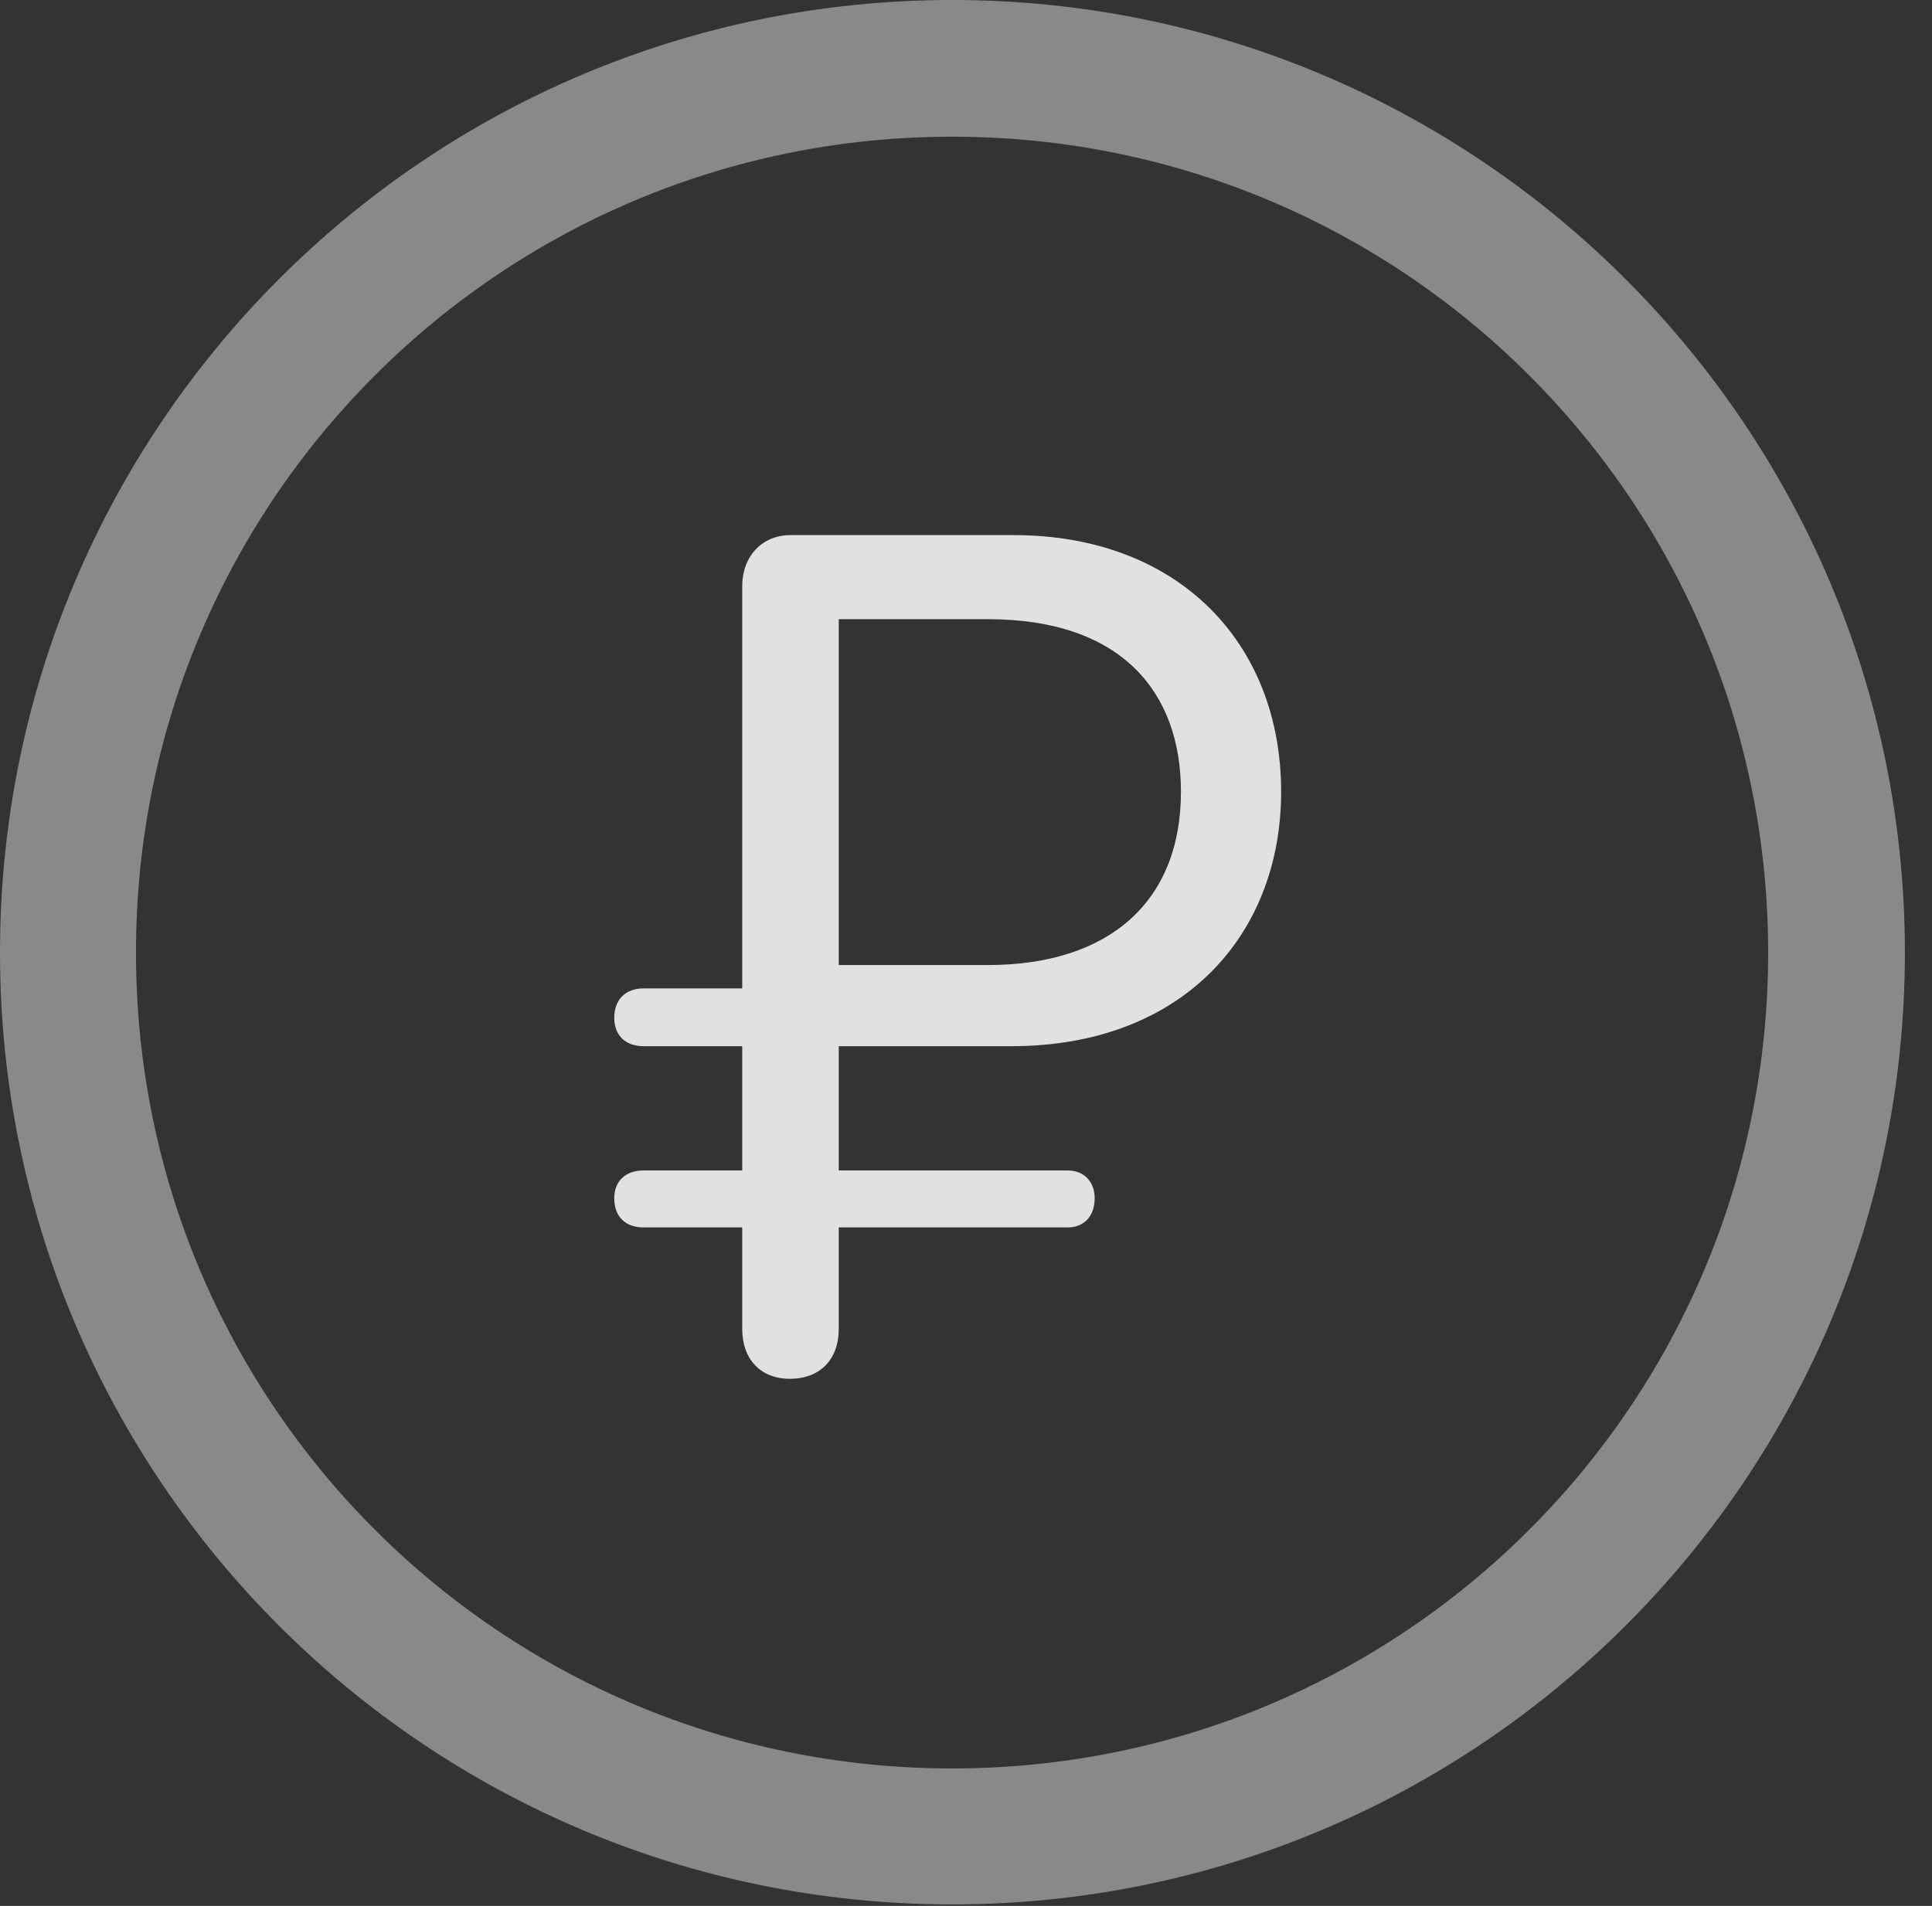 <?xml version="1.0" encoding="UTF-8"?>
<!--Generator: Apple Native CoreSVG 341-->
<!DOCTYPE svg
PUBLIC "-//W3C//DTD SVG 1.1//EN"
       "http://www.w3.org/Graphics/SVG/1.1/DTD/svg11.dtd">
<svg version="1.1" xmlns="http://www.w3.org/2000/svg" xmlns:xlink="http://www.w3.org/1999/xlink" viewBox="0 0 25.801 25.459">
 <rect x="0" y="0" width="25.801" height="25.459" fill="#333333" stroke="none"/>
 <g>
  <rect height="25.459" opacity="0" width="25.801" x="0" y="0"/>
  <path d="M12.715 25.439C19.736 25.439 25.439 19.746 25.439 12.725C25.439 5.703 19.736 0 12.715 0C5.693 0 0 5.703 0 12.725C0 19.746 5.693 25.439 12.715 25.439ZM12.715 23.623C6.689 23.623 1.816 18.75 1.816 12.725C1.816 6.699 6.689 1.826 12.715 1.826C18.74 1.826 23.613 6.699 23.613 12.725C23.613 18.75 18.74 23.623 12.715 23.623Z" fill="white" fill-opacity="0.425"/>
  <path d="M10.547 18.418C10.957 18.418 11.201 18.154 11.201 17.754L11.201 16.396L14.258 16.396C14.473 16.396 14.619 16.25 14.619 16.006C14.619 15.781 14.473 15.635 14.258 15.635L11.201 15.635L11.201 13.975L13.506 13.975C15.791 13.975 17.109 12.49 17.109 10.576C17.109 8.594 15.742 7.148 13.535 7.148L10.557 7.148C10.176 7.148 9.912 7.432 9.912 7.832L9.912 13.203L8.594 13.203C8.35 13.203 8.203 13.359 8.203 13.594C8.203 13.828 8.35 13.975 8.594 13.975L9.912 13.975L9.912 15.635L8.594 15.635C8.35 15.635 8.203 15.781 8.203 16.006C8.203 16.25 8.35 16.396 8.594 16.396L9.912 16.396L9.912 17.754C9.912 18.154 10.156 18.418 10.547 18.418ZM11.201 12.891L11.201 8.271L13.193 8.271C14.98 8.271 15.771 9.248 15.771 10.576C15.771 12.051 14.805 12.891 13.193 12.891Z" fill="white" fill-opacity="0.85"/>
 </g>
</svg>
